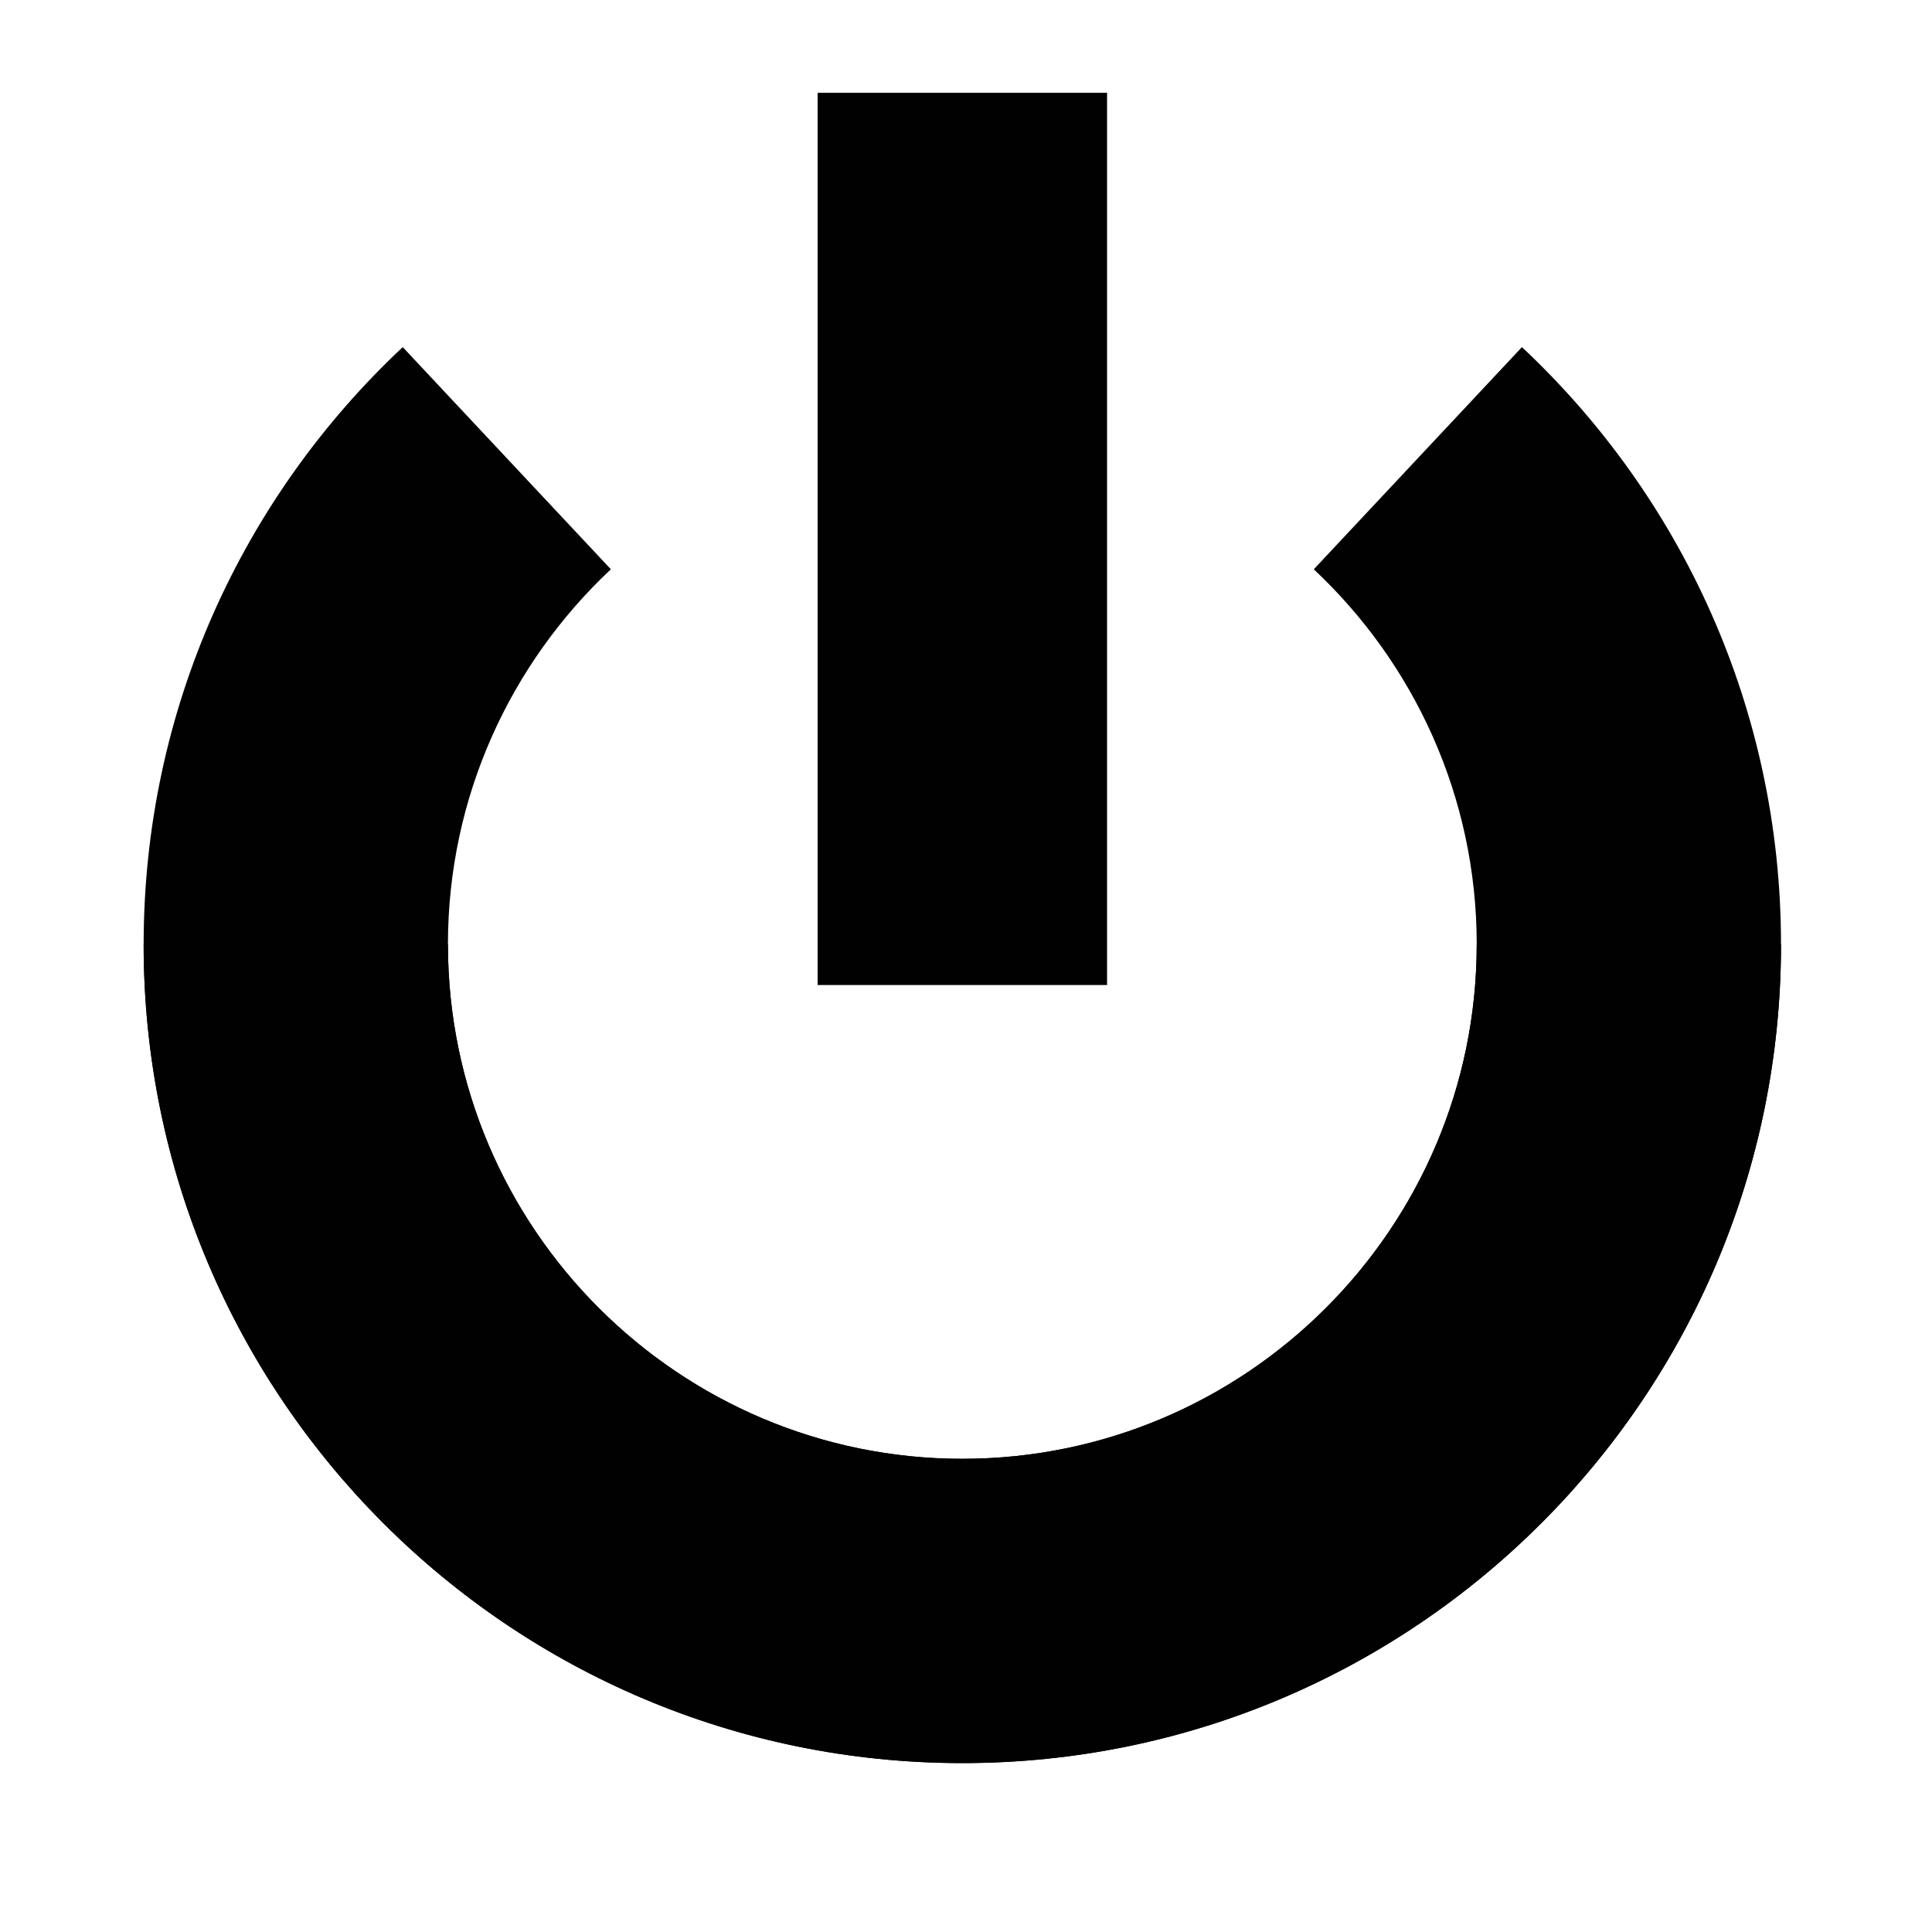<?xml version="1.0" encoding="UTF-8" standalone="no"?>
<!-- Generator: Adobe Illustrator 16.0.0, SVG Export Plug-In . SVG Version: 6.00 Build 0)  -->

<svg
   xmlns:dc="http://purl.org/dc/elements/1.1/"
   xmlns:cc="http://creativecommons.org/ns#"
   xmlns:rdf="http://www.w3.org/1999/02/22-rdf-syntax-ns#"
   xmlns:svg="http://www.w3.org/2000/svg"
   xmlns="http://www.w3.org/2000/svg"
   xmlns:sodipodi="http://sodipodi.sourceforge.net/DTD/sodipodi-0.dtd"
   xmlns:inkscape="http://www.inkscape.org/namespaces/inkscape"
   version="1.1"
   id="Layer_1"
   x="0px"
   y="0px"
   width="120px"
   height="120px"
   viewBox="0 0 120 120"
   enable-background="new 0 0 120 120"
   xml:space="preserve"
   inkscape:version="0.91 r13725"
   sodipodi:docname="poweroff.svg"><defs
     id="defs15" /><sodipodi:namedview
     pagecolor="#ffffff"
     bordercolor="#666666"
     borderopacity="1"
     objecttolerance="10"
     gridtolerance="10"
     guidetolerance="10"
     inkscape:pageopacity="0"
     inkscape:pageshadow="2"
     inkscape:window-width="1605"
     inkscape:window-height="1061"
     id="namedview13"
     showgrid="false"
     inkscape:zoom="1.9666667"
     inkscape:cx="-4.3220339"
     inkscape:cy="60"
     inkscape:window-x="0"
     inkscape:window-y="24"
     inkscape:window-maximized="0"
     inkscape:current-layer="Layer_1" /><g
     id="g3"
     transform="matrix(0.9,0,0,0.9,5.977,5.764)"><path
       d="m 3.272,58.772 c 0,31.204 25.296,56.5 56.5,56.5 31.203,0 56.5,-25.296 56.5,-56.5 0,-16.264 -6.882,-30.911 -17.88,-41.221 L 84.027,32.884 c 6.913,6.482 11.245,15.688 11.245,25.889 0,19.575 -15.926,35.5 -35.5,35.5 -19.575,0 -35.5,-15.925 -35.5,-35.5"
       id="path5"
       inkscape:connector-curvature="0"
       style="fill:#010101" /></g><g
     id="g7"
     transform="matrix(0.9,0,0,0.9,5.977,5.764)"><path
       d="m 95.272,58.772 c 0,19.575 -15.925,35.5 -35.5,35.5 -19.574,0 -35.5,-15.926 -35.5,-35.5 0,-10.201 4.332,-19.406 11.245,-25.889 L 21.152,17.551 c -10.998,10.31 -17.88,24.957 -17.88,41.221 0,31.204 25.297,56.5 56.5,56.5 31.204,0 56.5,-25.297 56.5,-56.5"
       id="path9"
       inkscape:connector-curvature="0"
       style="fill:#010101" /></g><rect
     x="50.784"
     width="17.978"
     height="55.418"
     id="rect11"
     y="5.764"
     style="fill:#010101" /></svg>